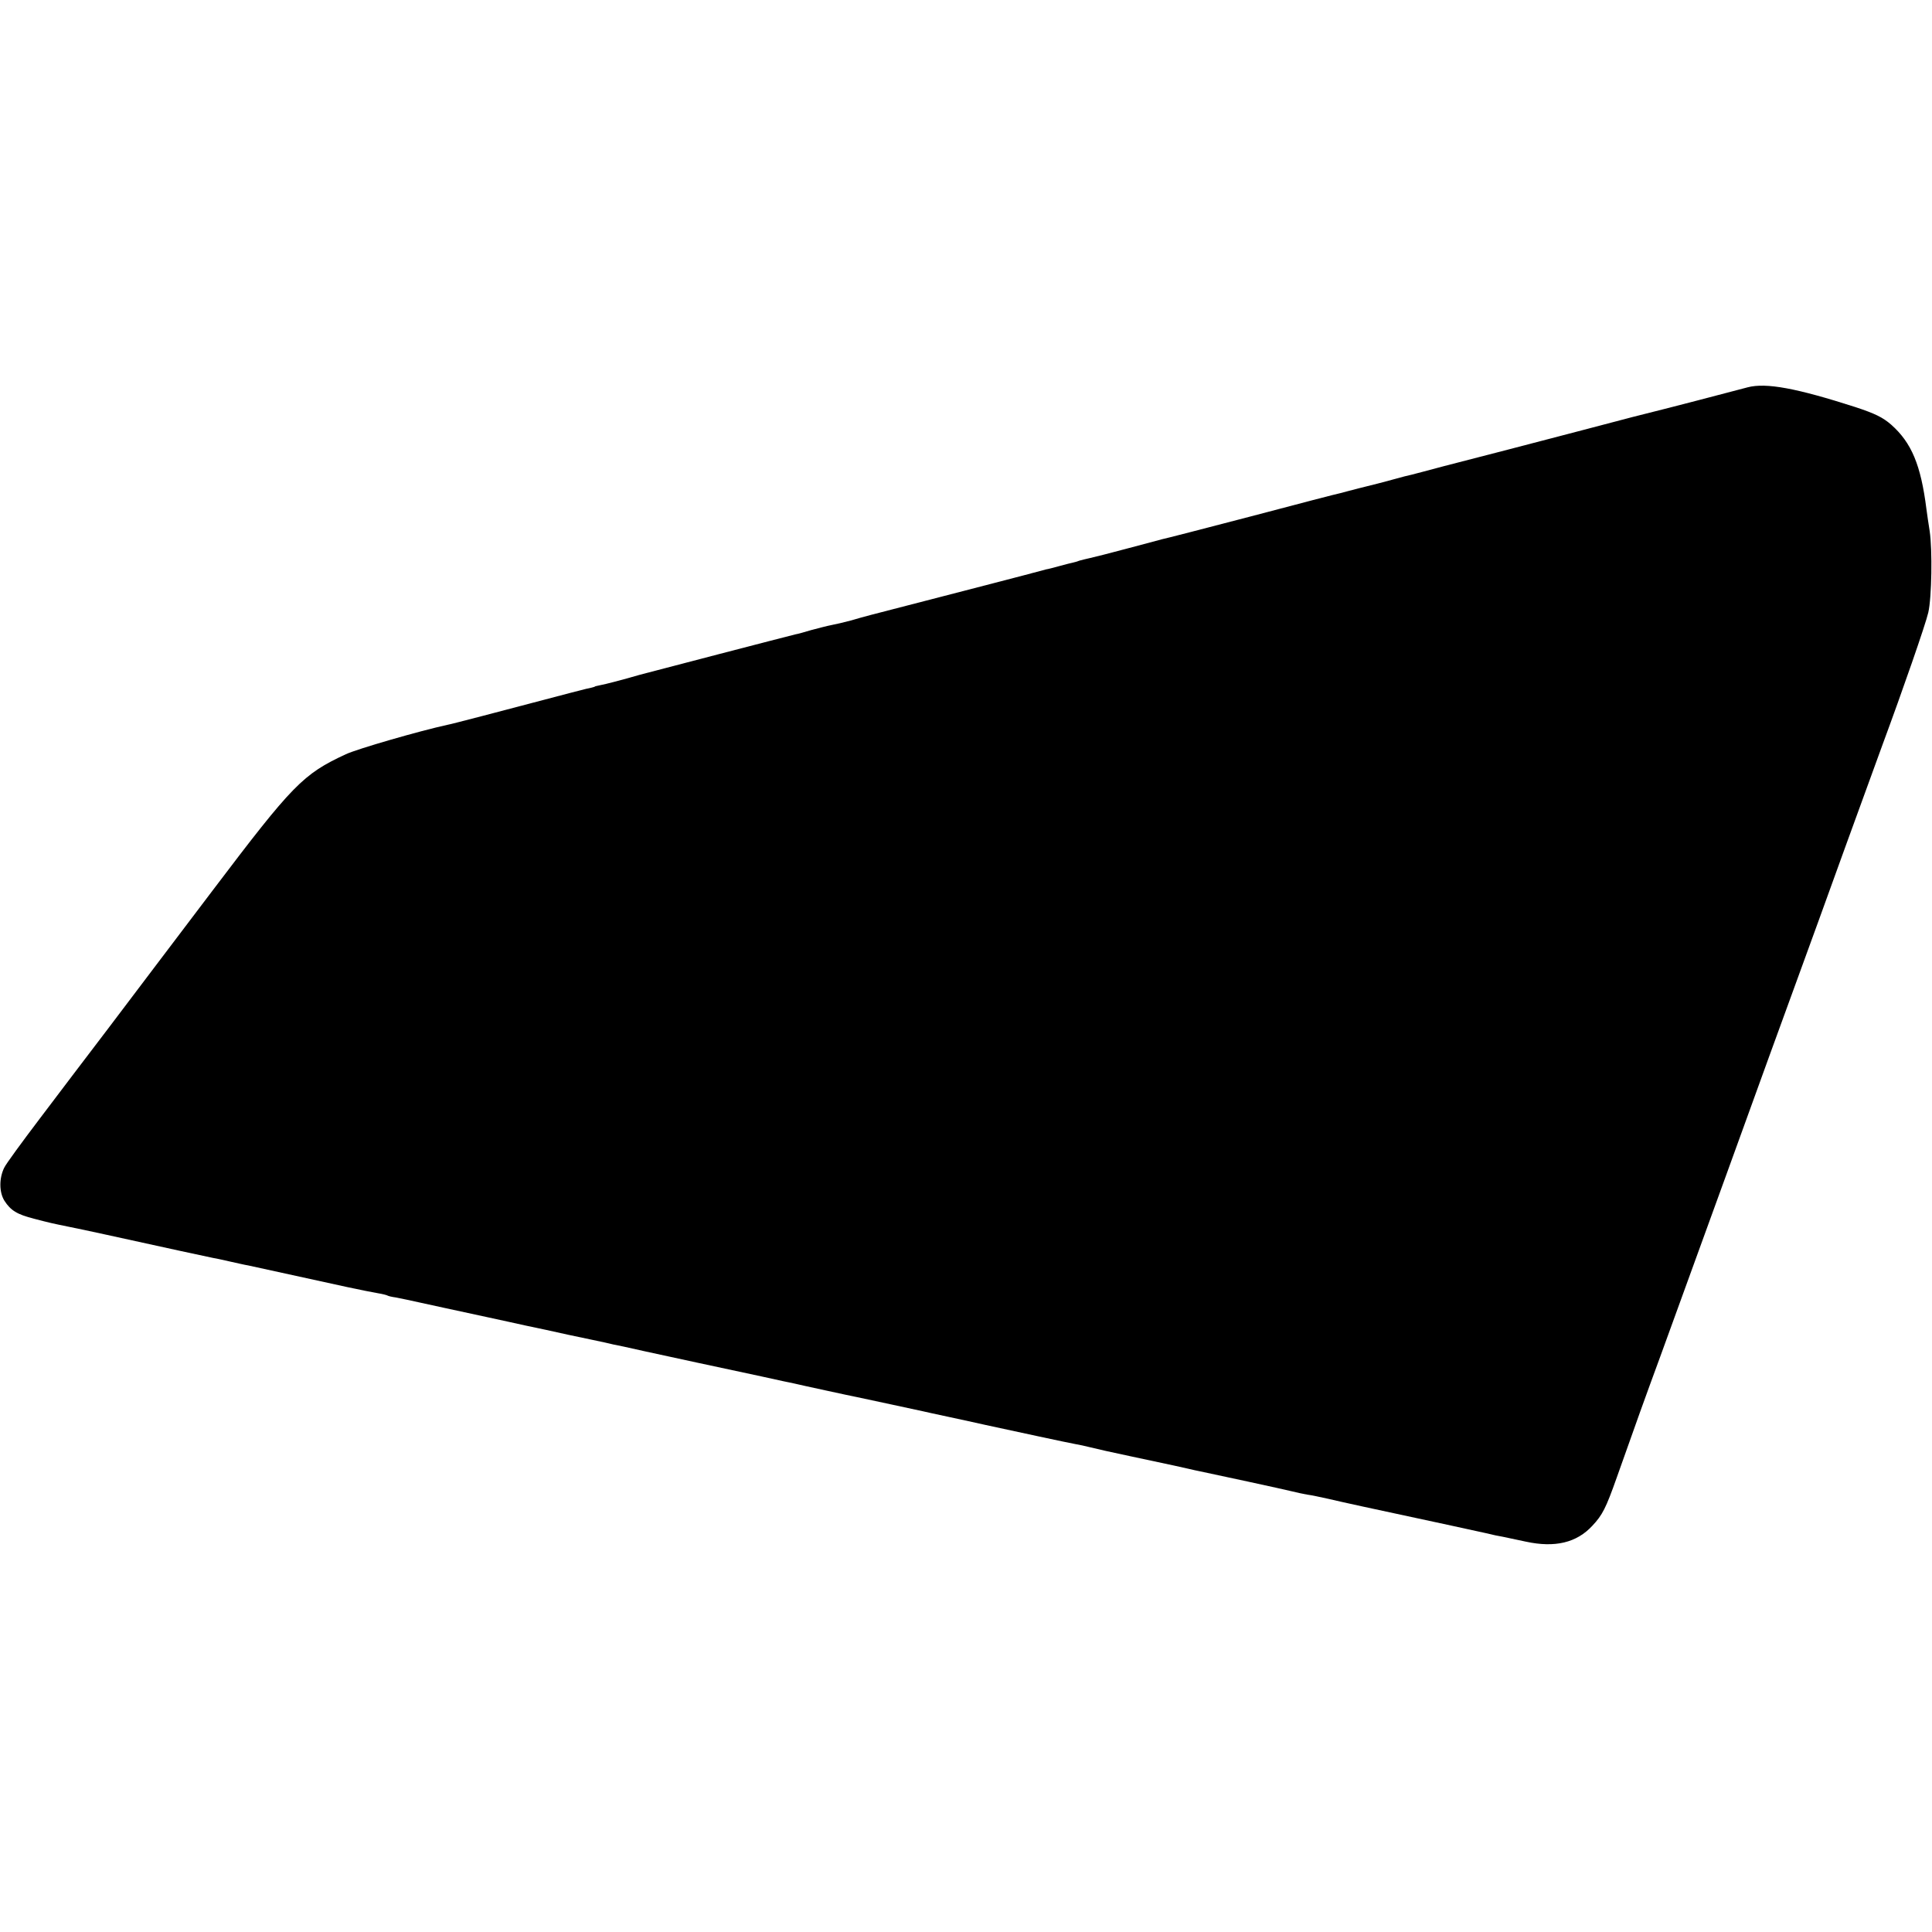 <?xml version="1.0" standalone="no"?>
<!DOCTYPE svg PUBLIC "-//W3C//DTD SVG 20010904//EN"
 "http://www.w3.org/TR/2001/REC-SVG-20010904/DTD/svg10.dtd">
<svg version="1.0" xmlns="http://www.w3.org/2000/svg"
 width="833pt" height="833pt" viewBox="0 0 833 833"
 preserveAspectRatio="xMidYMid meet">
<g transform="translate(0,833) scale(0.1,-0.1)"
fill="#000000" stroke="none">
<path d="M7535 6660 c-16 -4 -111 -29 -210 -55 -99 -26 -187 -48 -195 -50 -8
-2 -51 -13 -95 -24 -86 -23 -286 -75 -535 -140 -85 -22 -209 -54 -275 -71 -66
-18 -129 -34 -140 -37 -23 -5 -26 -6 -85 -22 -25 -7 -52 -14 -60 -16 -8 -2
-44 -11 -80 -20 -36 -9 -72 -19 -80 -21 -8 -1 -181 -46 -385 -100 -203 -53
-377 -98 -385 -99 -8 -2 -76 -20 -150 -40 -74 -20 -146 -38 -160 -41 -14 -3
-34 -8 -45 -11 -11 -4 -24 -8 -30 -9 -5 -1 -30 -7 -55 -14 -25 -7 -52 -14 -60
-15 -8 -2 -49 -13 -90 -24 -41 -11 -208 -54 -370 -96 -345 -89 -311 -80 -380
-100 -30 -8 -68 -17 -85 -20 -16 -3 -55 -13 -85 -21 -30 -9 -62 -18 -70 -19
-26 -6 -633 -164 -670 -174 -83 -24 -149 -41 -171 -45 -13 -3 -24 -5 -24 -6 0
-1 -7 -3 -15 -5 -14 -2 -71 -17 -470 -122 -74 -19 -142 -37 -150 -38 -120 -26
-390 -104 -439 -127 -185 -86 -228 -130 -574 -587 -160 -212 -364 -480 -451
-596 -88 -115 -221 -291 -296 -390 -75 -99 -144 -193 -152 -210 -22 -45 -22
-105 1 -142 27 -42 54 -59 129 -78 65 -17 78 -20 152 -35 25 -5 97 -20 160
-34 262 -58 436 -95 460 -100 14 -2 48 -10 75 -16 28 -6 61 -14 75 -16 22 -5
92 -20 430 -94 52 -11 111 -23 130 -26 19 -3 38 -8 41 -10 3 -2 19 -6 35 -8
16 -3 38 -8 49 -10 11 -3 85 -18 165 -36 80 -17 163 -35 185 -40 41 -9 125
-27 160 -35 20 -4 156 -33 185 -40 8 -2 51 -11 95 -20 44 -9 89 -19 100 -22
11 -2 31 -6 44 -9 13 -3 54 -12 90 -20 36 -8 138 -30 226 -49 88 -19 214 -46
280 -60 66 -15 129 -28 139 -30 11 -3 72 -16 136 -30 64 -14 125 -27 136 -29
25 -5 265 -57 284 -61 8 -2 58 -13 110 -24 52 -11 124 -27 160 -35 134 -29
356 -77 385 -82 17 -3 46 -9 65 -14 19 -5 98 -23 175 -39 207 -44 206 -44 250
-54 17 -4 39 -9 50 -11 49 -10 364 -78 395 -86 19 -5 49 -11 65 -14 17 -2 59
-11 95 -19 59 -14 160 -36 510 -111 63 -14 138 -30 165 -36 28 -7 61 -14 75
-16 14 -3 58 -12 99 -21 125 -27 219 -5 287 69 43 46 58 75 105 208 79 224
127 357 187 520 33 91 162 446 287 790 124 344 262 722 305 840 43 118 136
373 205 565 70 193 143 393 162 445 87 235 185 517 197 569 15 65 18 271 6
351 -5 30 -11 73 -14 95 -24 190 -64 286 -152 364 -37 32 -70 48 -155 76 -252
81 -384 106 -464 85z"/>
</g>
</svg>
